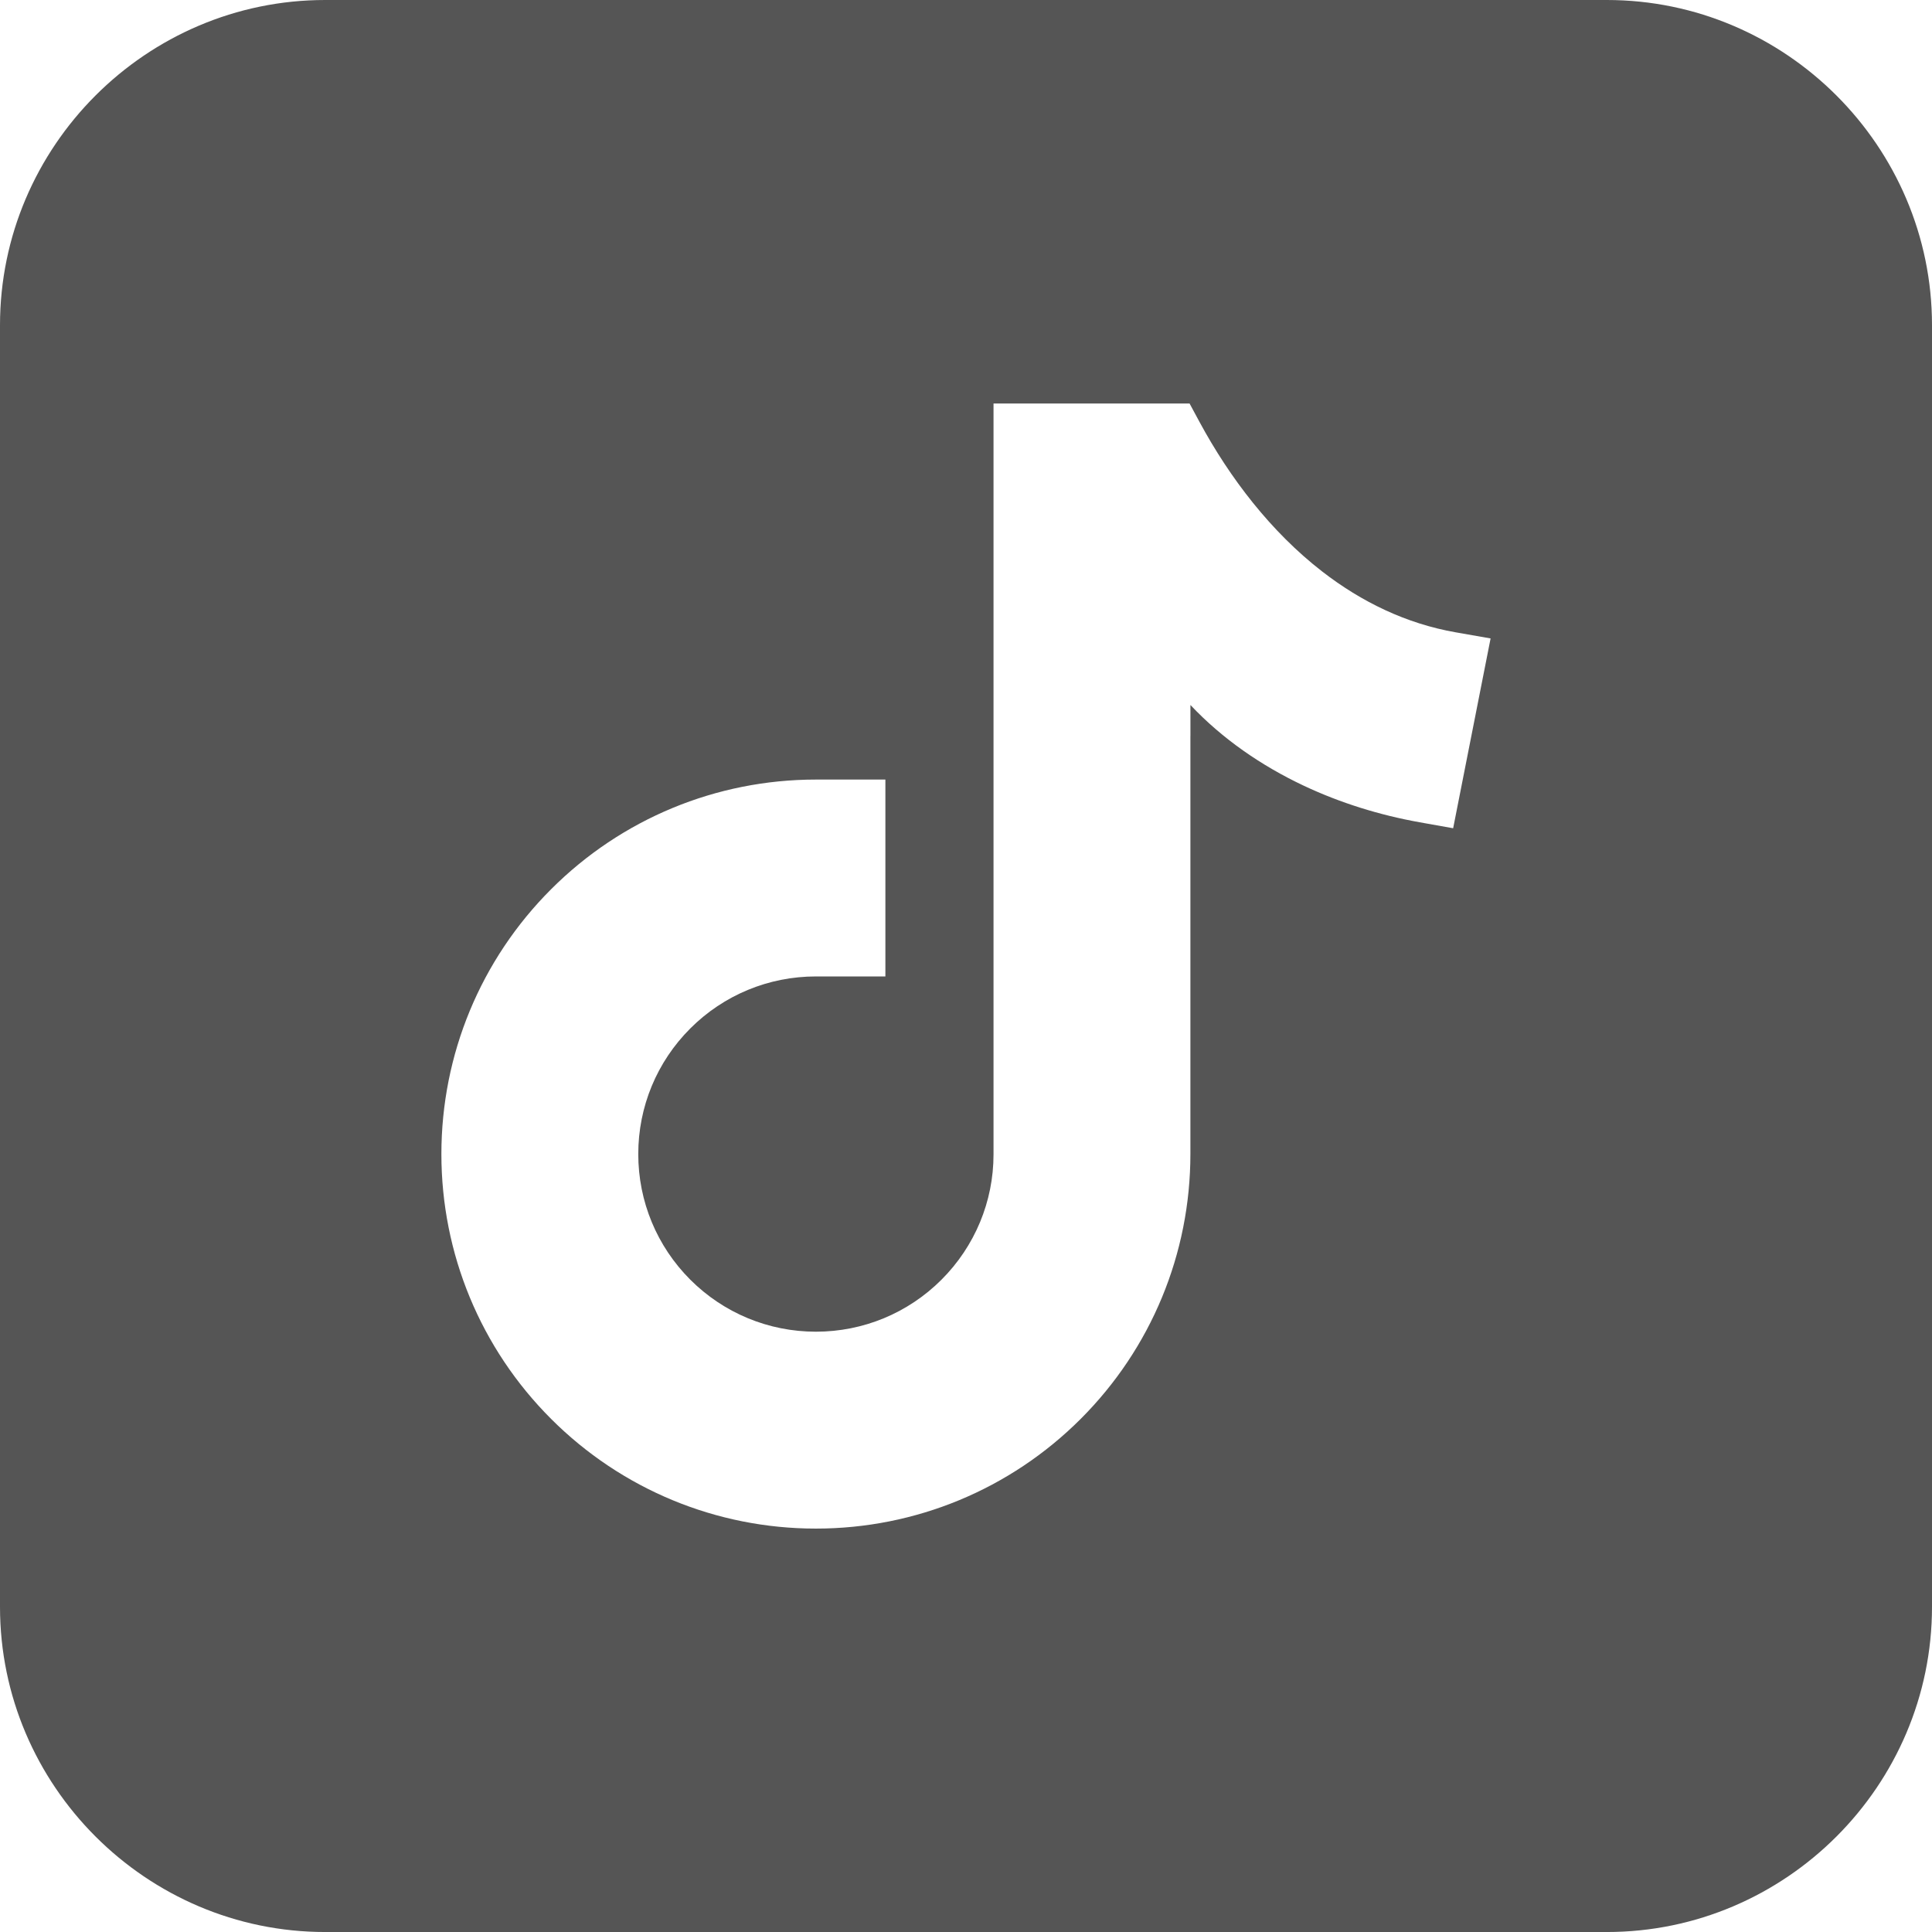 <?xml version="1.0" encoding="UTF-8"?>
<svg id="tt-icon" xmlns="http://www.w3.org/2000/svg" viewBox="0 0 999.99 1000">
  <path id="t-icon" d="M168.3,0h663.39c92.56,0,168.3,75.74,168.3,168.31v663.39c0,92.57-75.73,168.3-168.3,168.3H168.3C75.73,1000,0,924.27,0,831.7V168.31C0,75.74,75.73,0,168.3,0h0ZM616.18,364.92c16.57,17.58,36.82,31.47,58.62,41.75,19.02,8.96,39.31,15.23,59.98,18.93l17.36,3.1,19.38-98.25-18.05-3.16c-25.57-4.48-48.69-15.67-69.13-31.5-26.43-20.48-47.74-48.24-63.54-77.51l-5.08-9.42h-101.48v388.69c0,24.27-9.62,47.49-26.92,64.8-17.31,17.31-40.54,26.93-65.02,26.93s-47.7-9.62-65.02-26.93c-17.3-17.31-26.92-40.53-26.92-65.01s9.61-47.7,26.92-65.01c17.31-17.31,40.54-26.93,65.02-26.93h35.97v-101.9h-35.97c-51.57,0-100.61,20.31-137.06,56.77-36.46,36.46-56.78,85.5-56.78,137.07s20.31,100.61,56.78,137.07c36.46,36.46,85.5,56.78,137.06,56.78s100.61-20.32,137.07-56.78c36.46-36.46,56.77-85.5,56.77-137.07v-216.3h.02v-16.1Z" fill="#555" fill-rule="evenodd"/>
</svg>